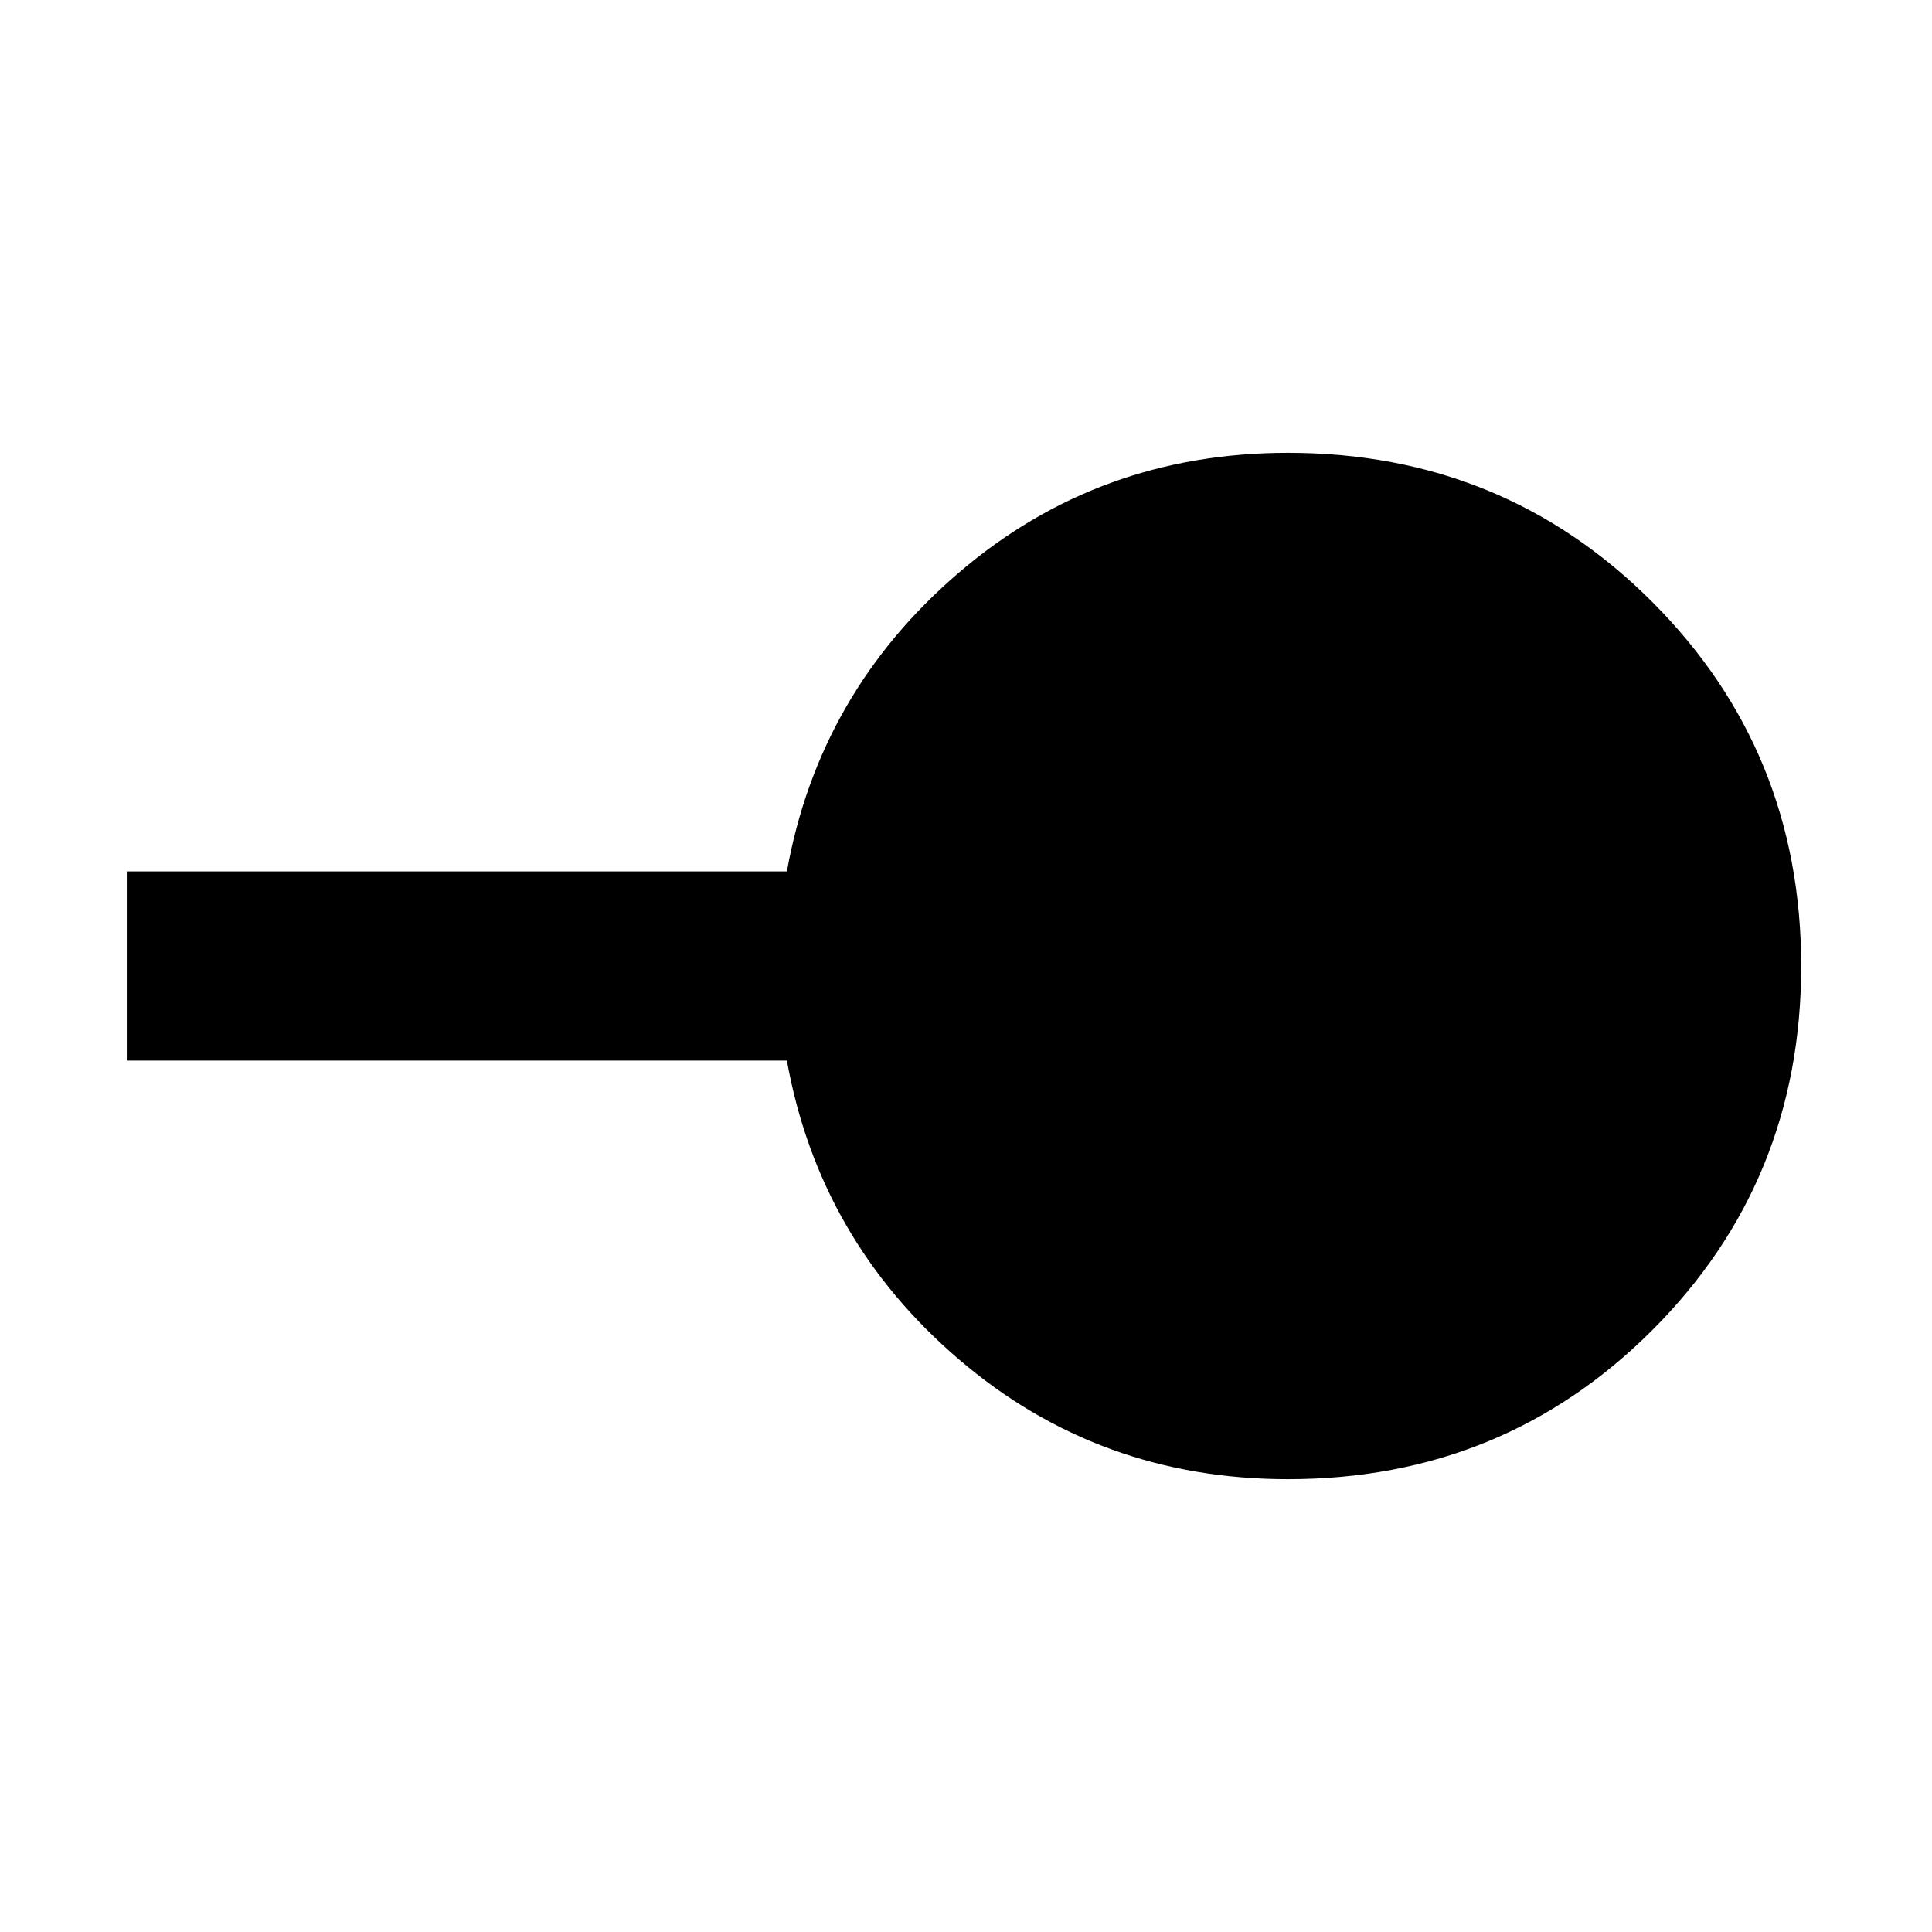 <svg xmlns="http://www.w3.org/2000/svg" width="48" height="48" viewBox="0 -960 960 960"><path d="M640-225q-94 0-163.5-59.5T391-433H63v-94h328q16-89 85.5-148.5T640-735q106.92 0 180.96 74.06t74.04 181Q895-373 820.96-299T640-225Z"/></svg>